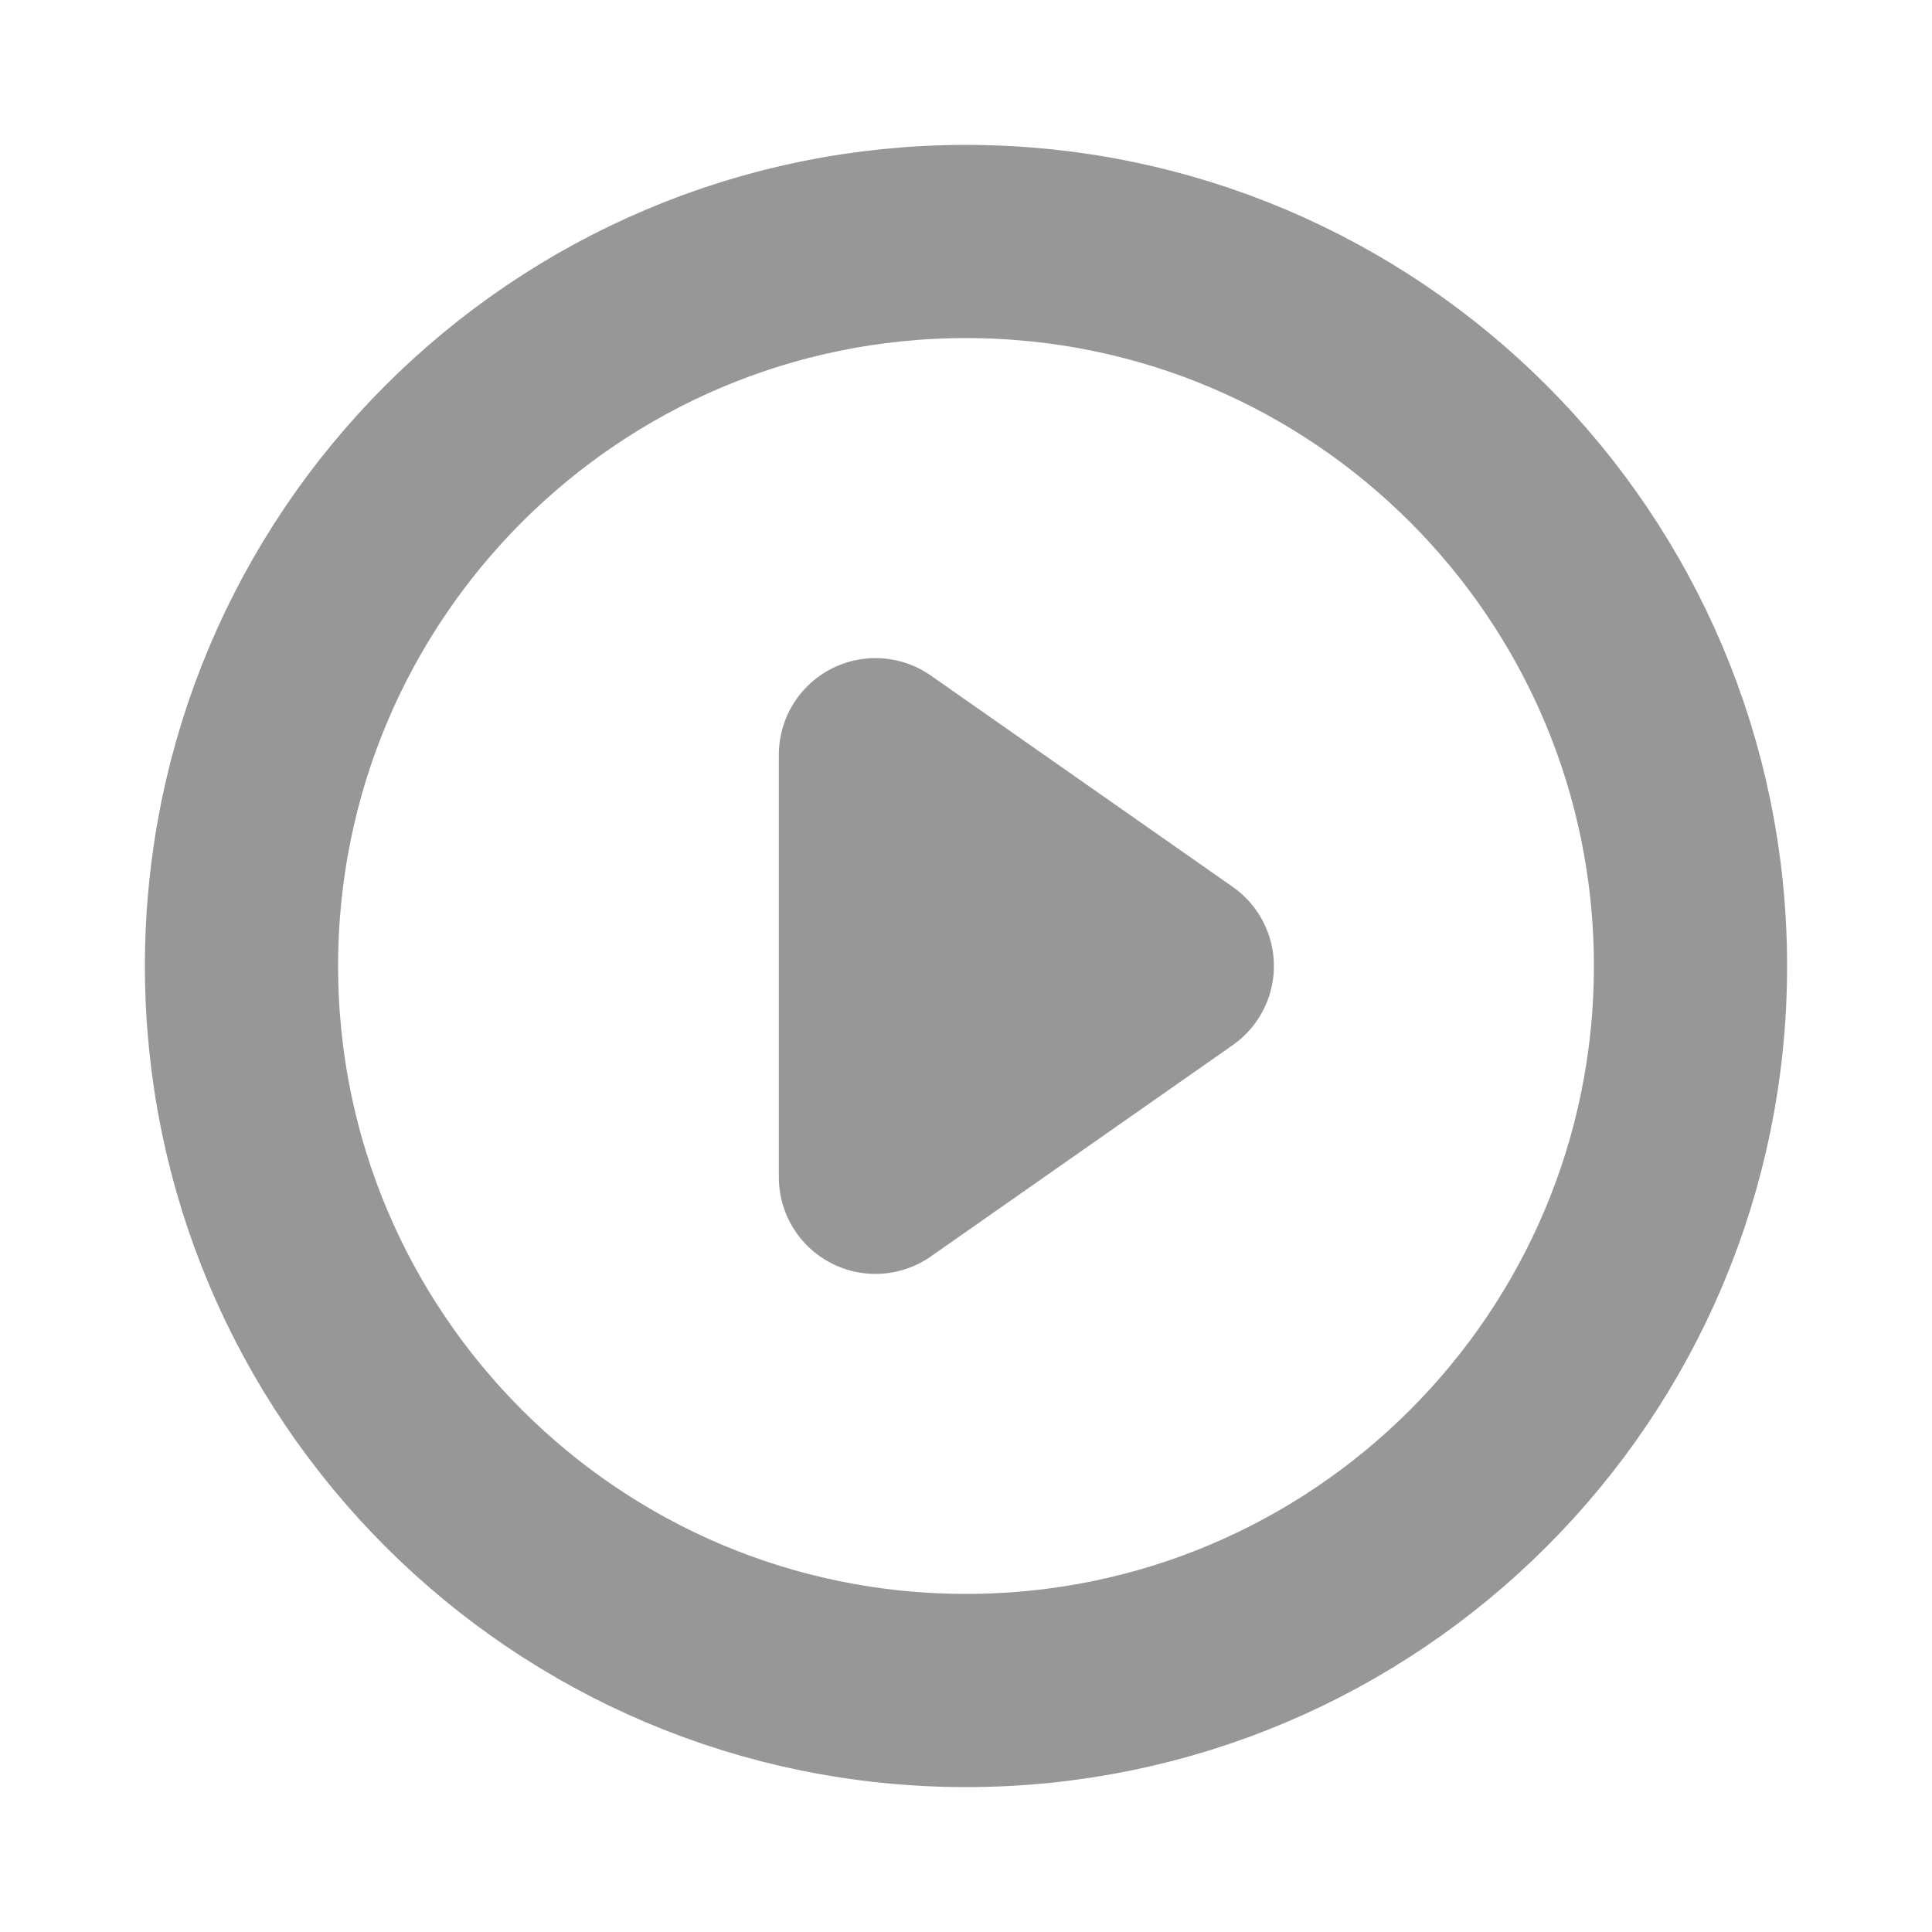 <svg width="30" height="30" viewBox="0 0 30 30" fill="none" xmlns="http://www.w3.org/2000/svg">
<path d="M15 26.25C21.213 26.25 26.25 21.213 26.25 15C26.25 8.787 21.213 3.75 15 3.75C8.787 3.75 3.75 8.787 3.75 15C3.75 21.213 8.787 26.25 15 26.25Z" stroke="#979797" stroke-width="3" stroke-linecap="round" stroke-linejoin="round"/>
<path d="M18.281 15L13.594 11.719V18.281L18.281 15Z" fill="#979797" stroke="#979797" stroke-width="3" stroke-linecap="round" stroke-linejoin="round"/>
</svg>
